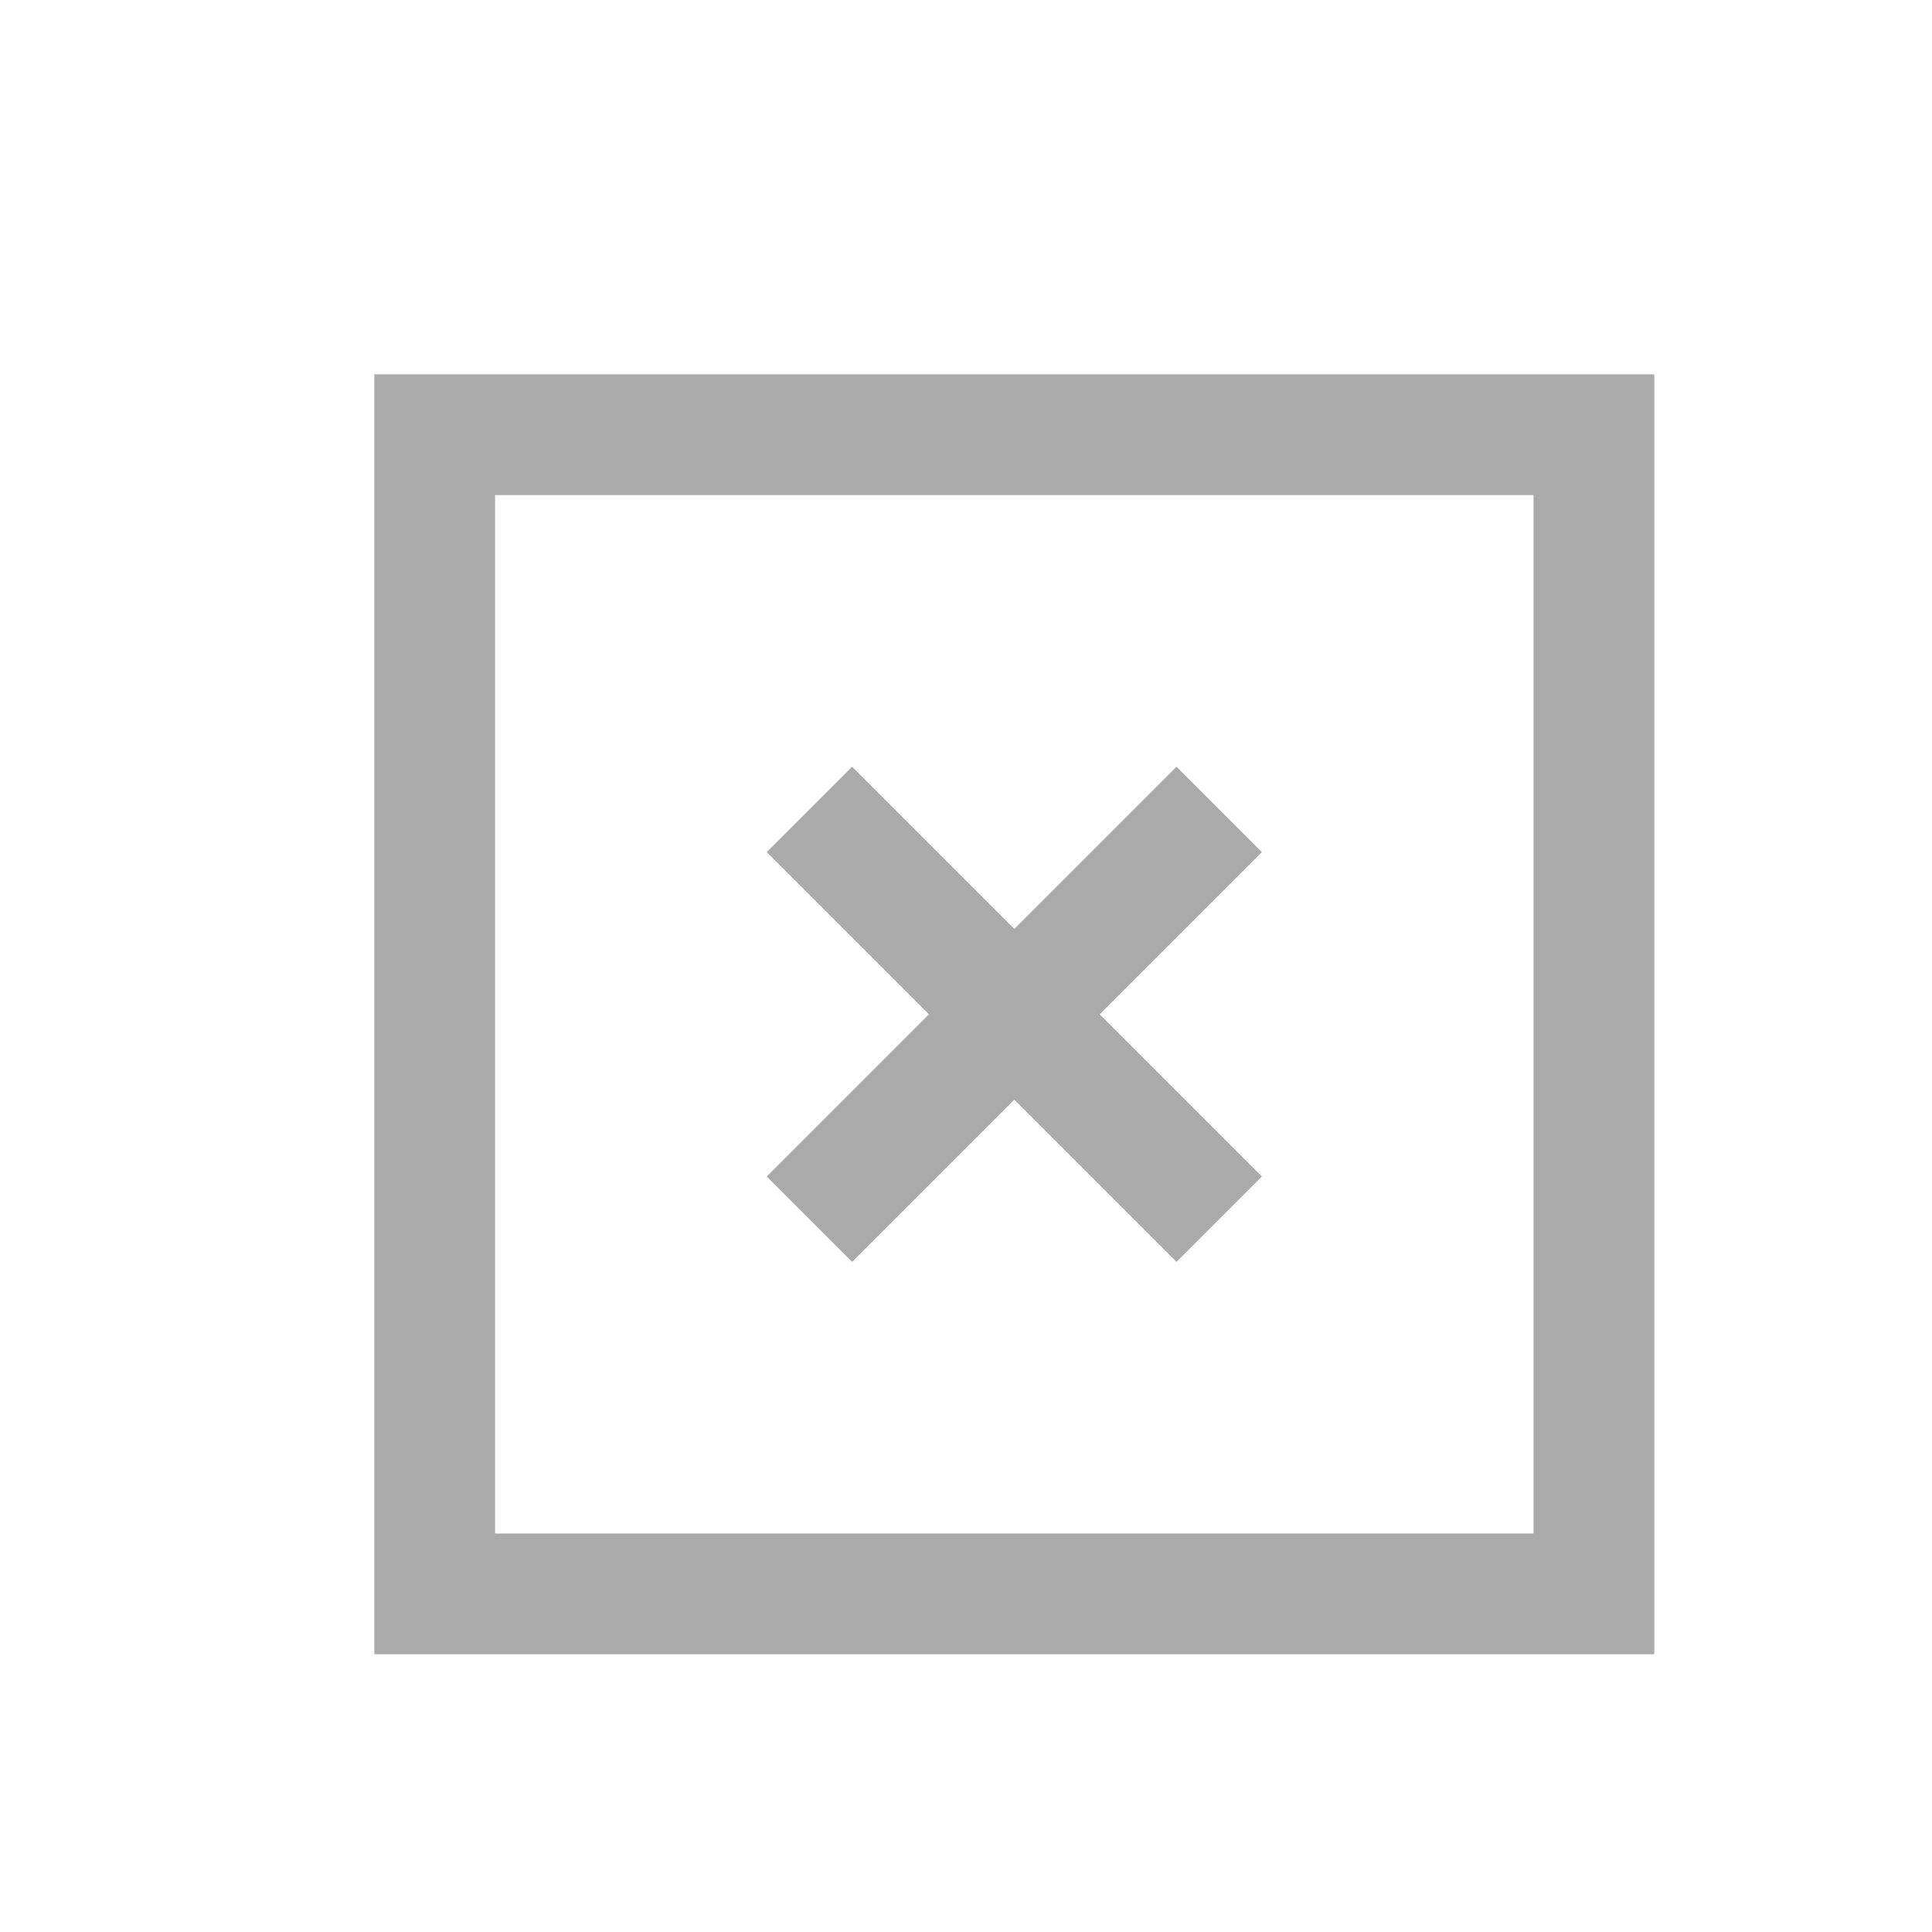 <svg class="svg-icon svg-xpmbox x" xmlns="http://www.w3.org/2000/svg" viewBox="0 0 20 20"><g fill="none" stroke-width="1.25" stroke="#aaa"><rect height="12" width="12" x="4.5" y="4.5"></rect></g><g fill="none" stroke-width="1.25" stroke="#aaa"><line x1="12.621" x2="8.379" y1="8.379" y2="12.621"></line>
<line x1="12.621" x2="8.379" y1="12.621" y2="8.379"></line></g></svg>